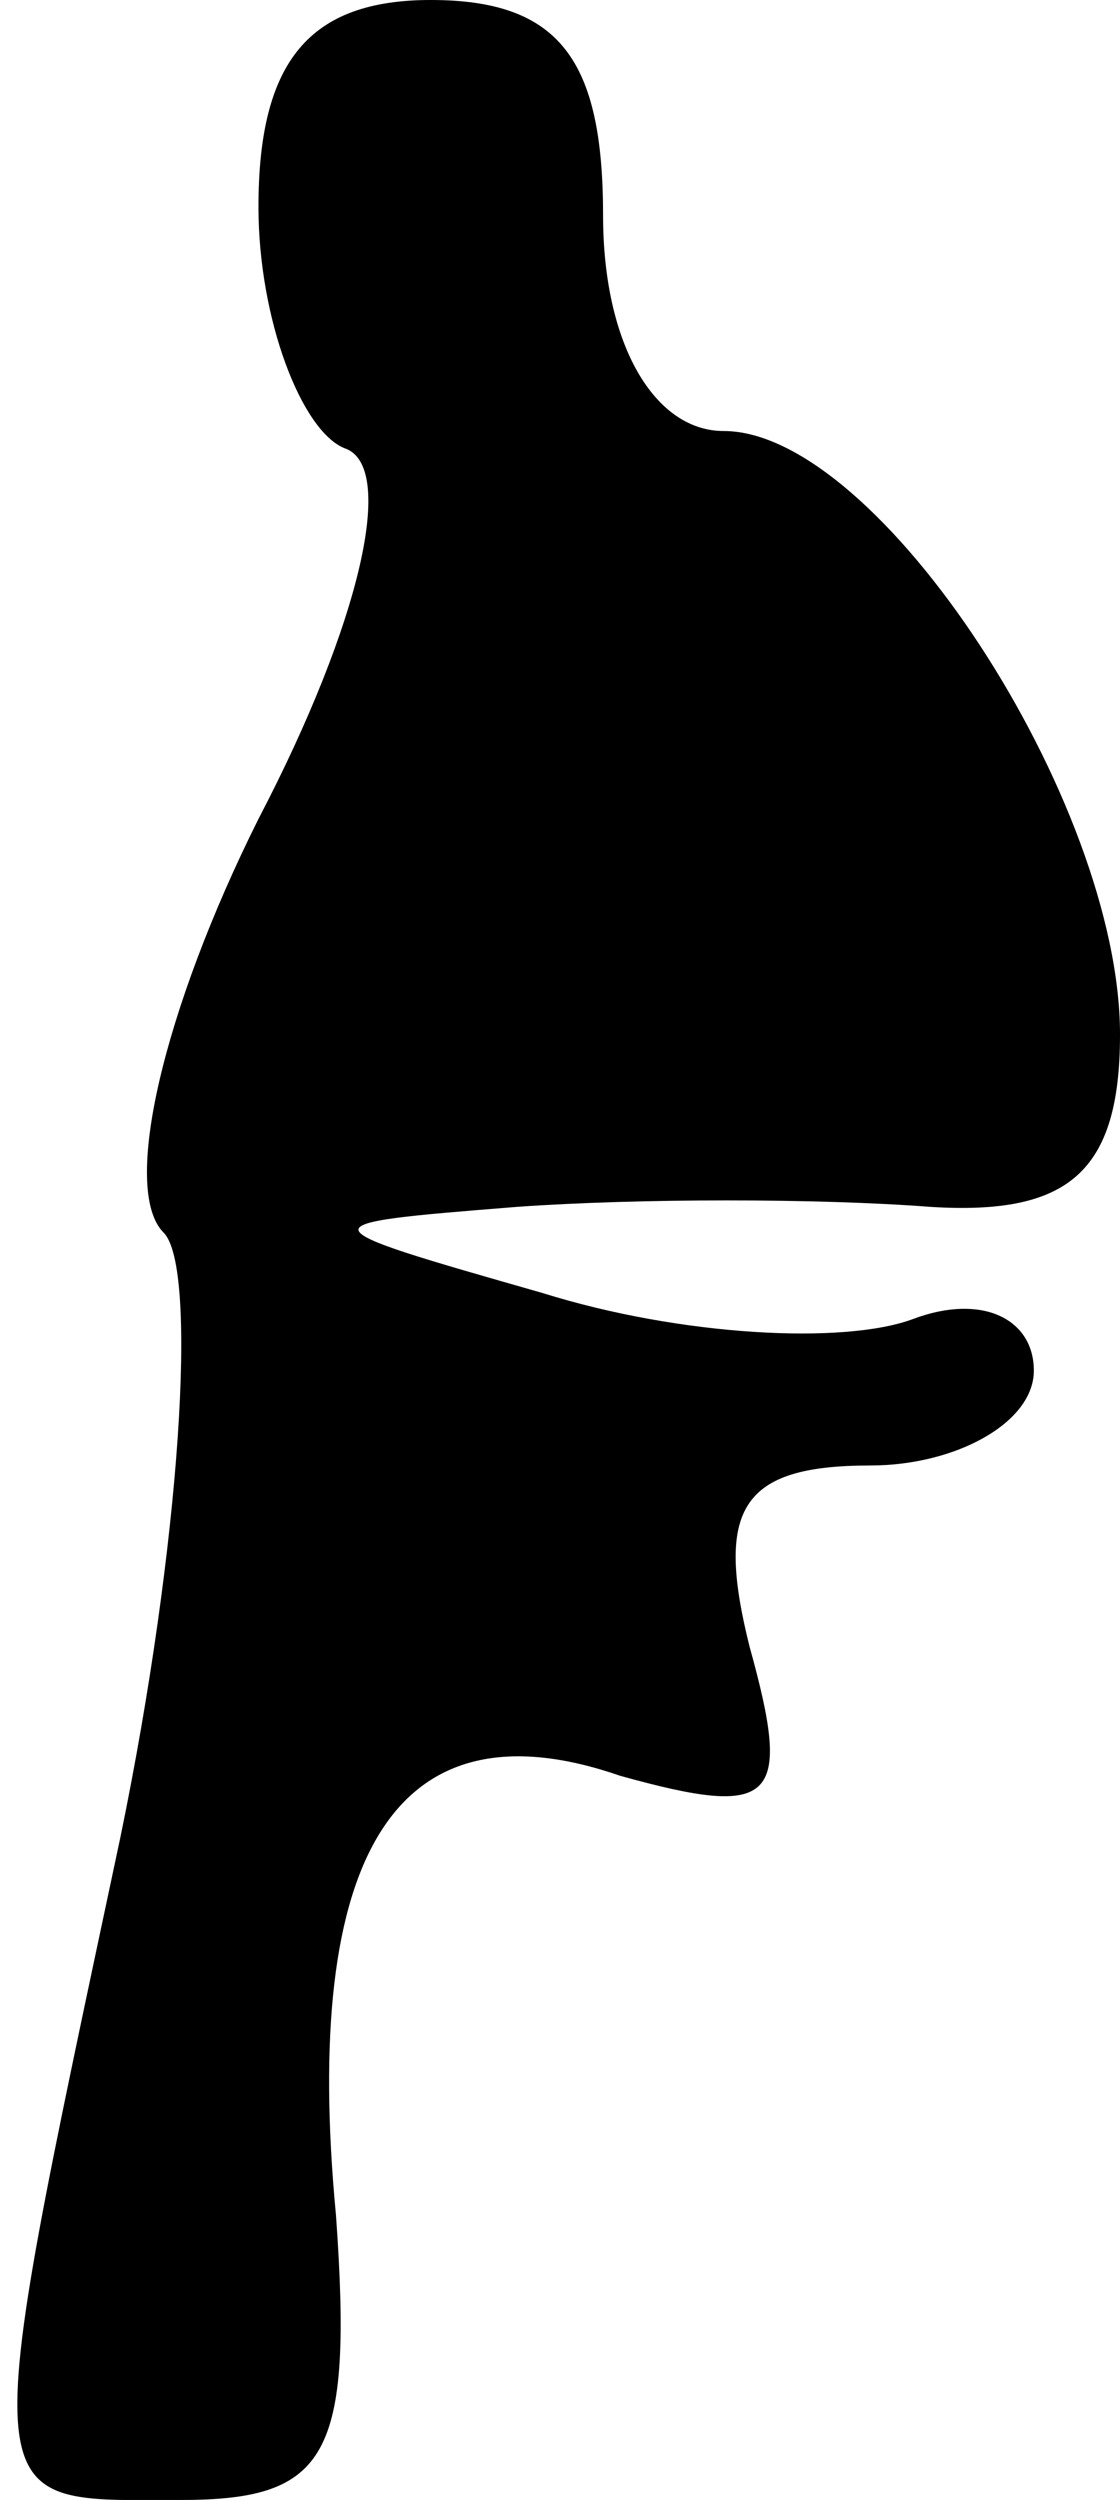 <?xml version="1.0" standalone="no"?>
<!DOCTYPE svg PUBLIC "-//W3C//DTD SVG 20010904//EN"
 "http://www.w3.org/TR/2001/REC-SVG-20010904/DTD/svg10.dtd">
<svg version="1.0" xmlns="http://www.w3.org/2000/svg"
 width="13pt" height="29pt" viewBox="0 0 13 29"
 preserveAspectRatio="xMidYMid meet">
<g transform="translate(0,29) scale(0.1,-0.1)"
fill="#000000" stroke="none">
<path fill="#000000" stroke="none" d="M30 266 c0 -13 5 -26 10 -28 6 -2 2
-20 -10 -43 -11 -22 -16 -43 -11 -48 4 -4 2 -36 -5 -70 -17 -80 -17 -77 7 -77
17 0 20 5 18 33 -4 42 7 60 33 51 18 -5 20 -3 15 15 -4 16 -1 21 14 21 10 0
19 5 19 11 0 6 -6 9 -14 6 -8 -3 -27 -2 -43 3 -28 8 -28 8 -3 10 14 1 35 1 48
0 16 -1 22 4 22 20 0 27 -28 70 -46 70 -8 0 -14 10 -14 25 0 18 -5 25 -20 25
-14 0 -20 -7 -20 -24z"/>
</g>
</svg>
